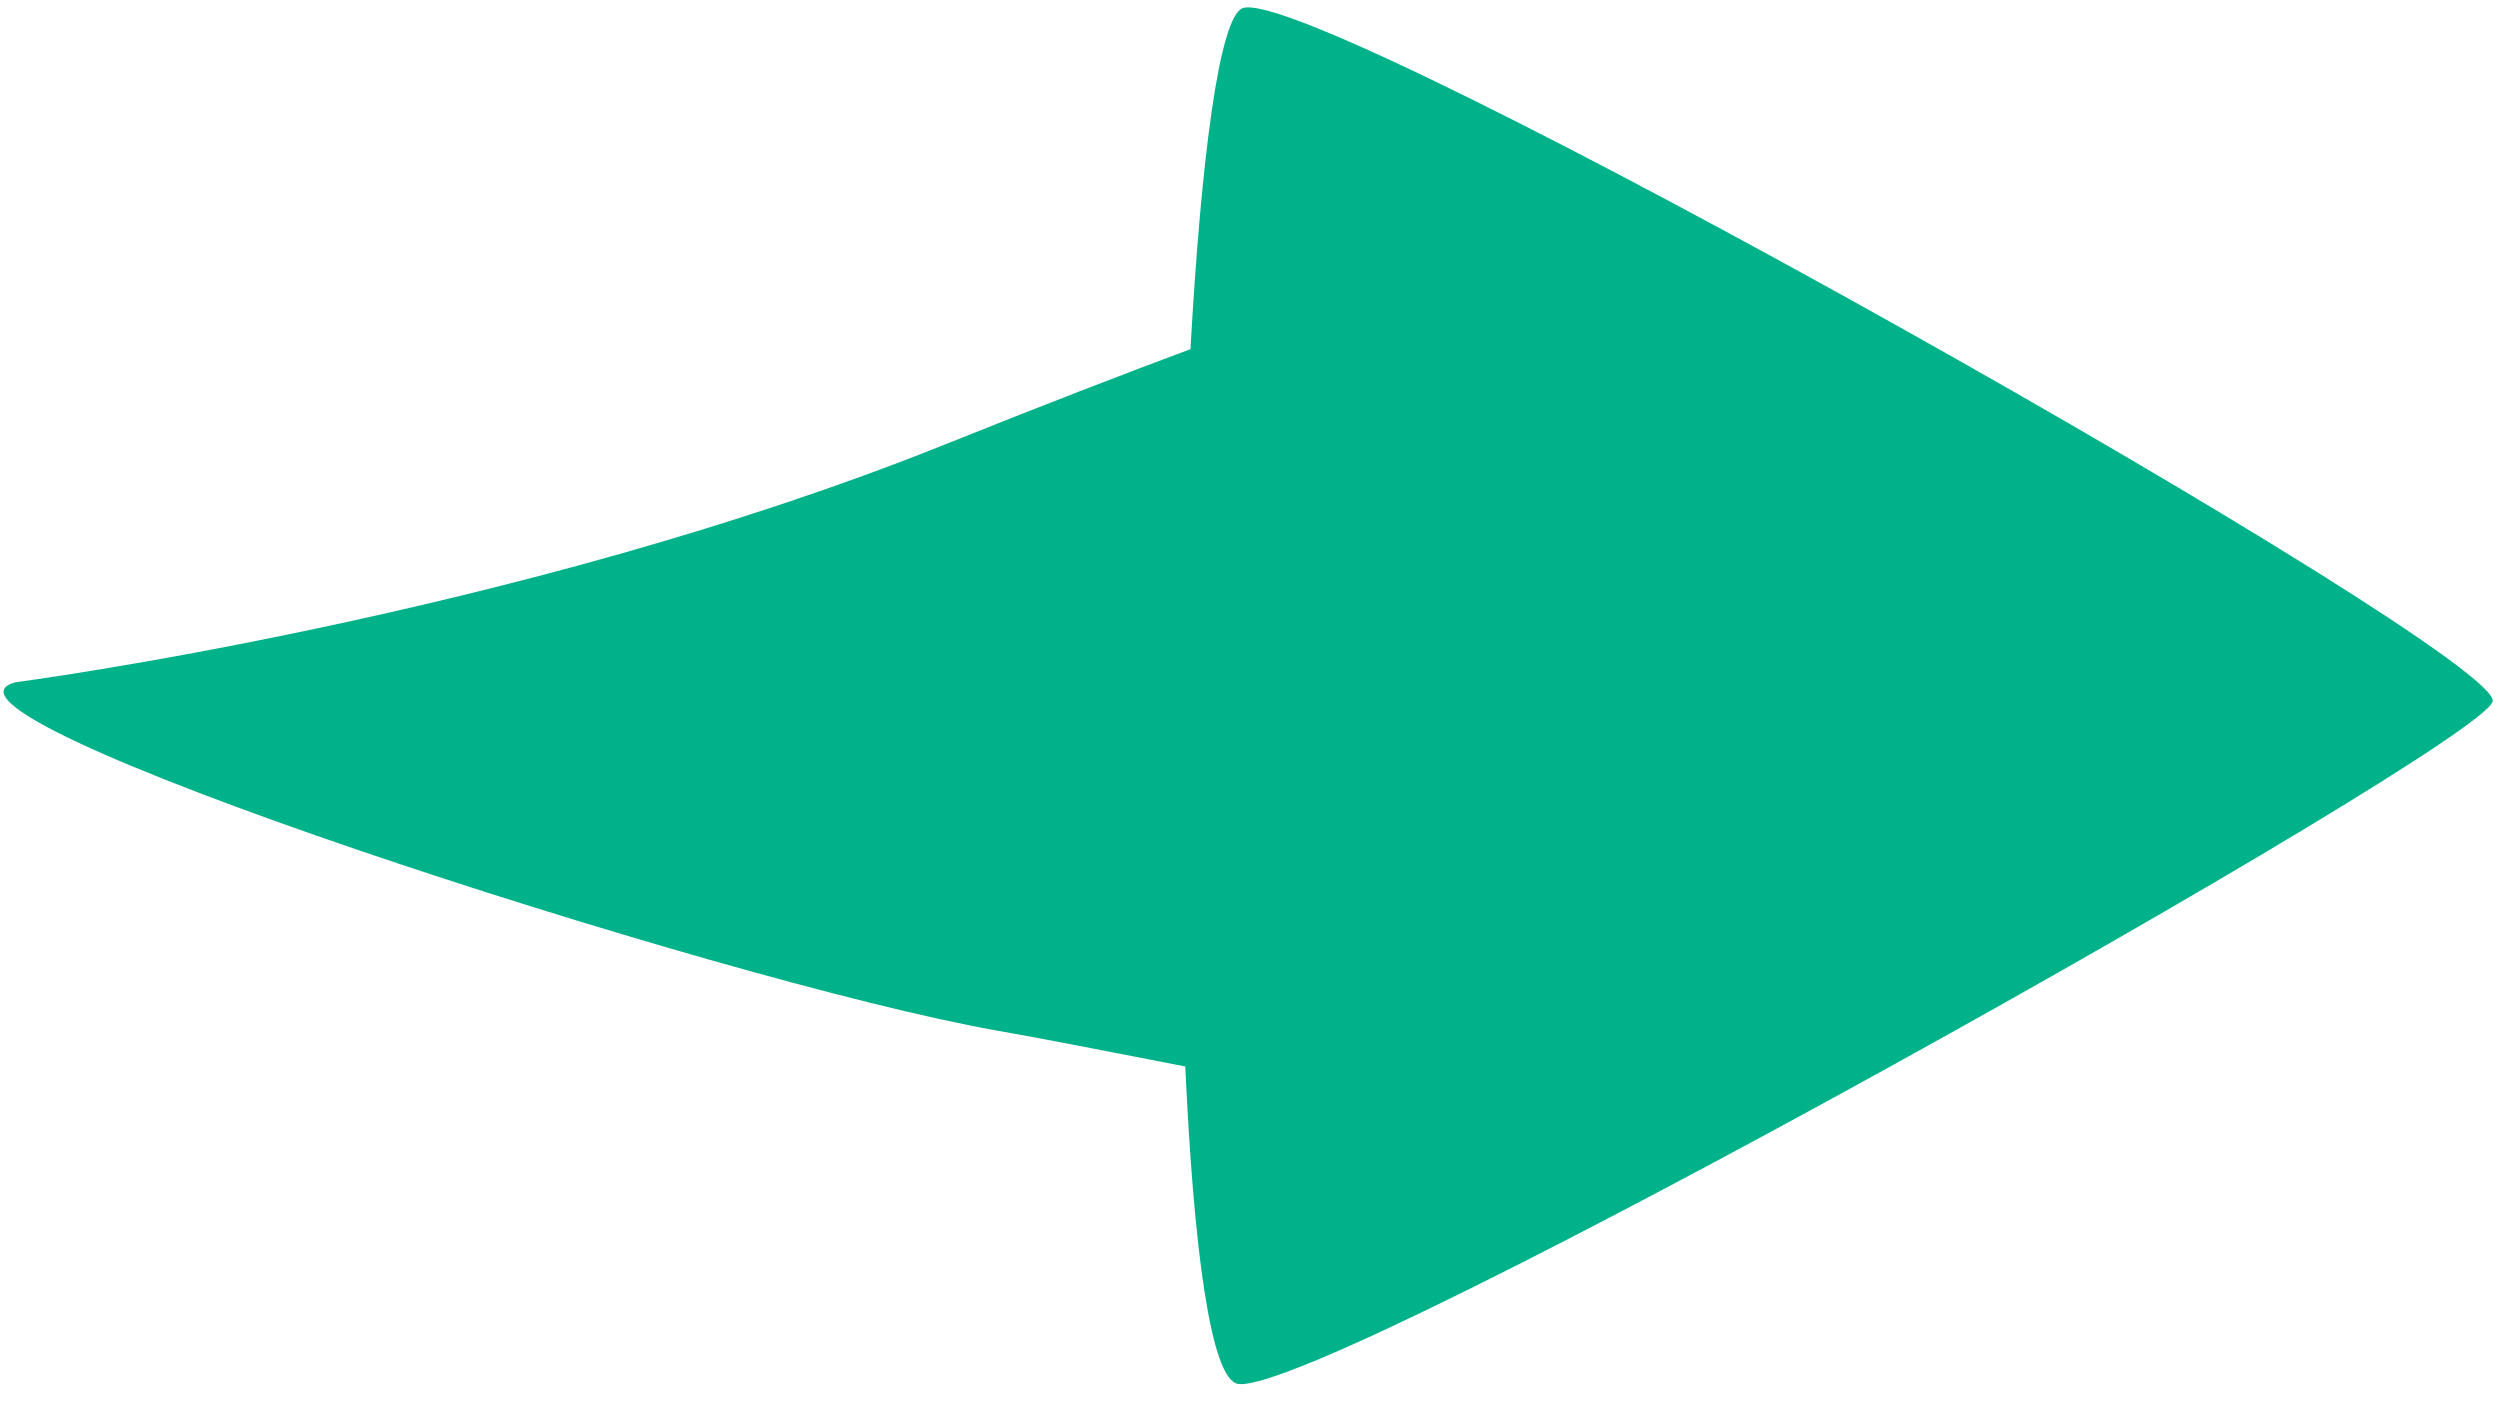 <svg width="98" height="55" viewBox="0 0 98 55" fill="none" xmlns="http://www.w3.org/2000/svg">
<path id="InfluencedArrow" fill-rule="evenodd" clip-rule="evenodd" d="M48.543 54.252C52.019 54.703 97.176 29.341 97.711 27.502C98.247 25.663 51.619 -0.685 48.721 0.317C47.794 0.637 47.086 6.223 46.666 13.687C44.095 14.644 40.92 15.868 37.013 17.435C20.212 24.17 0.616 26.744 0.616 26.744C-4.156 27.96 28.25 38.478 39.057 40.395C41.008 40.741 42.785 41.089 44.396 41.404C45.118 41.546 45.807 41.681 46.463 41.806C46.788 48.919 47.46 54.112 48.543 54.252Z" fill="#00B289"/>
</svg>
